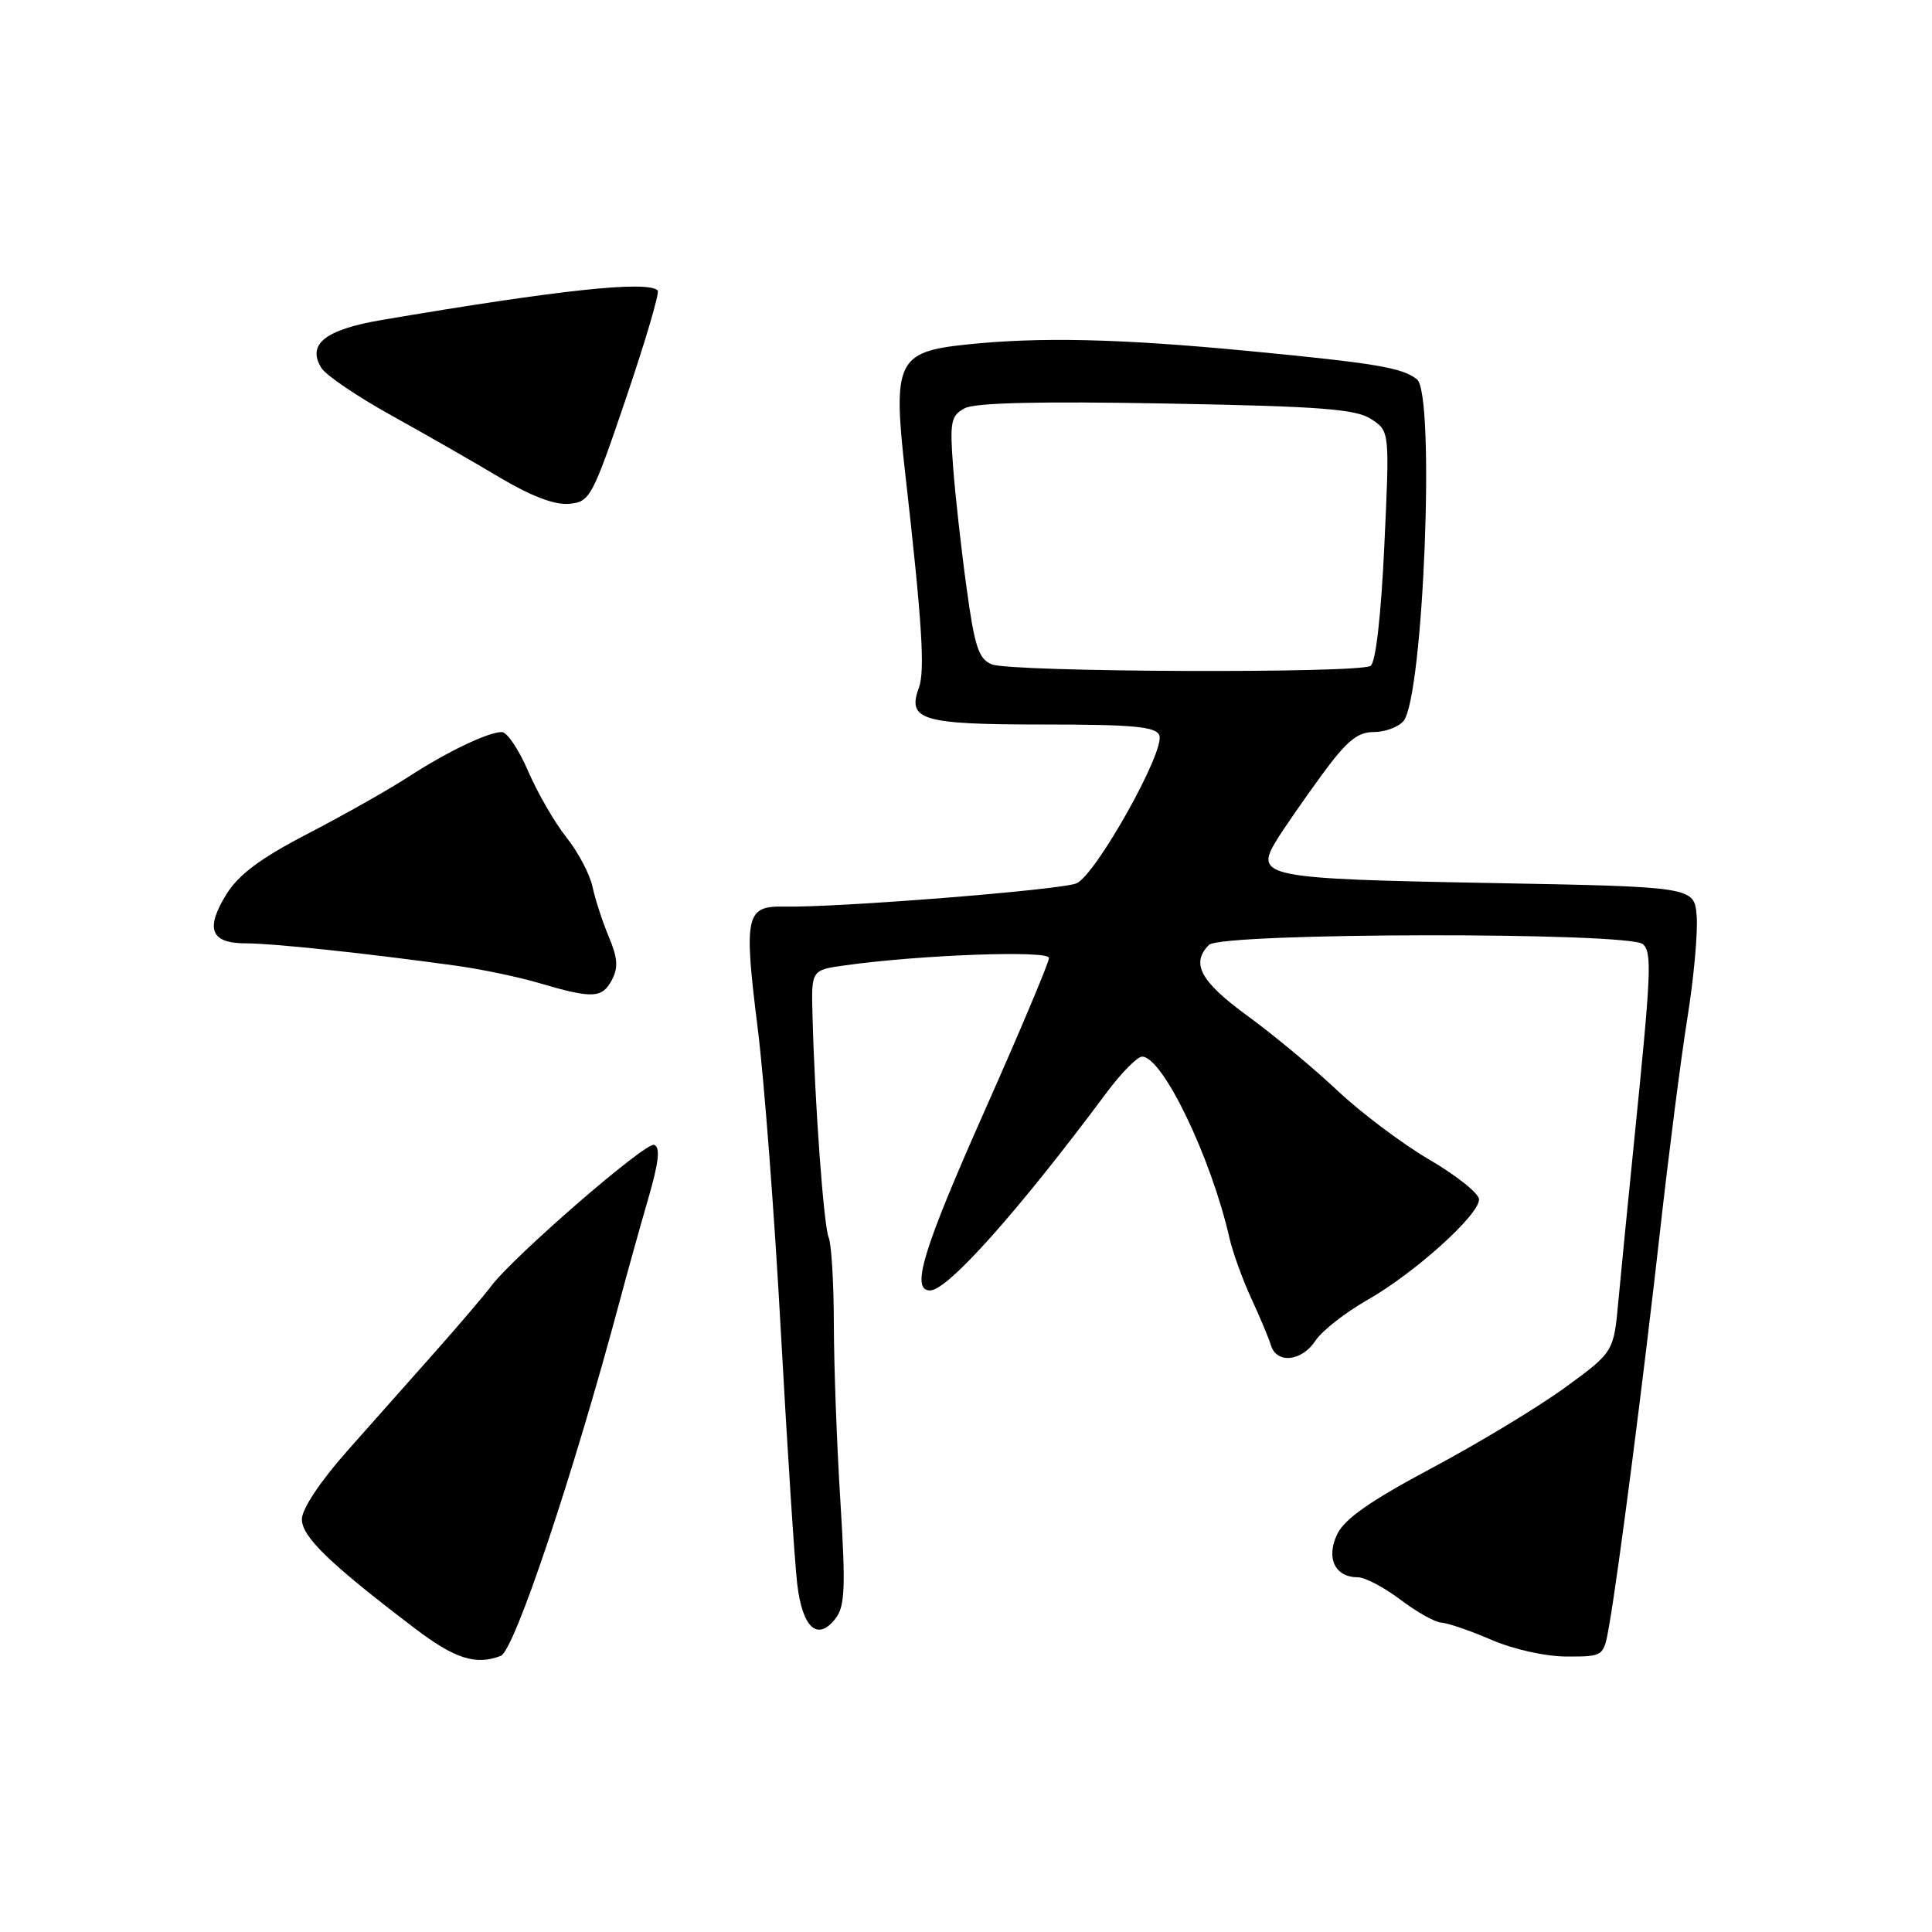 <?xml version="1.0" encoding="UTF-8" standalone="no"?>
<!DOCTYPE svg PUBLIC "-//W3C//DTD SVG 1.1//EN" "http://www.w3.org/Graphics/SVG/1.1/DTD/svg11.dtd" >
<svg xmlns="http://www.w3.org/2000/svg" xmlns:xlink="http://www.w3.org/1999/xlink" version="1.1" viewBox="0 0 256 256">
 <g >
 <path fill="currentColor"
d=" M 66.36 219.41 C 68.14 218.73 75.92 195.54 82.06 172.60 C 83.10 168.69 84.83 162.49 85.90 158.81 C 87.31 153.95 87.52 152.00 86.67 151.70 C 85.53 151.30 67.94 166.56 65.04 170.47 C 64.24 171.55 60.98 175.37 57.80 178.97 C 54.61 182.56 49.31 188.55 46.00 192.27 C 42.42 196.31 40.00 199.96 40.00 201.31 C 40.00 203.63 43.69 207.19 54.93 215.74 C 60.26 219.80 63.04 220.69 66.36 219.41 Z  M 213.20 215.50 C 214.42 208.67 217.81 182.36 219.98 163.00 C 221.12 152.82 222.74 140.17 223.59 134.88 C 224.44 129.59 224.99 123.51 224.82 121.38 C 224.50 117.50 224.50 117.50 197.30 117.00 C 167.58 116.45 166.21 116.18 169.12 111.39 C 169.98 109.97 172.62 106.16 174.98 102.91 C 178.42 98.19 179.84 97.00 182.02 97.00 C 183.52 97.00 185.30 96.34 185.97 95.54 C 188.62 92.34 190.21 52.19 187.75 50.26 C 185.78 48.71 182.33 48.13 165.46 46.51 C 148.37 44.87 137.82 44.63 128.07 45.65 C 118.86 46.61 118.26 47.89 119.96 62.85 C 122.17 82.36 122.59 88.88 121.76 91.12 C 120.17 95.42 122.13 96.00 138.15 96.00 C 150.21 96.00 153.17 96.28 153.62 97.44 C 154.41 99.51 145.18 115.98 142.63 117.05 C 140.52 117.93 110.94 120.28 103.81 120.13 C 98.82 120.03 98.54 121.37 100.40 136.25 C 101.25 142.99 102.63 161.10 103.47 176.50 C 104.32 191.90 105.29 206.90 105.63 209.83 C 106.32 215.75 108.35 217.56 110.75 214.41 C 111.96 212.82 112.06 210.23 111.36 199.00 C 110.89 191.57 110.50 181.00 110.49 175.50 C 110.48 170.00 110.17 164.82 109.81 164.00 C 109.15 162.52 107.96 146.22 107.66 134.52 C 107.50 128.53 107.50 128.53 112.00 127.91 C 122.00 126.51 139.00 125.90 139.00 126.93 C 139.00 127.51 135.18 136.59 130.50 147.12 C 122.26 165.67 120.64 171.01 123.25 170.99 C 125.58 170.98 134.95 160.47 146.65 144.75 C 148.60 142.14 150.71 140.00 151.34 140.01 C 154.05 140.02 160.45 153.30 162.90 164.00 C 163.34 165.93 164.64 169.53 165.78 172.00 C 166.93 174.47 168.11 177.29 168.40 178.25 C 169.17 180.76 172.50 180.41 174.32 177.63 C 175.18 176.33 178.27 173.91 181.19 172.25 C 187.41 168.72 196.01 160.98 195.98 158.93 C 195.97 158.14 193.02 155.78 189.43 153.68 C 185.83 151.58 180.33 147.44 177.20 144.49 C 174.06 141.54 168.69 137.07 165.25 134.57 C 159.05 130.04 157.76 127.64 160.20 125.20 C 161.84 123.56 216.08 123.48 217.72 125.12 C 218.91 126.31 218.80 128.82 216.50 151.50 C 215.72 159.20 214.80 168.57 214.45 172.32 C 213.83 179.14 213.83 179.14 207.43 183.82 C 203.91 186.39 195.96 191.20 189.77 194.50 C 181.58 198.86 178.15 201.26 177.18 203.30 C 175.67 206.47 176.90 209.00 179.94 209.00 C 180.88 209.00 183.41 210.34 185.57 211.97 C 187.73 213.61 190.18 214.97 191.00 215.01 C 191.82 215.05 194.81 216.07 197.63 217.29 C 200.59 218.56 204.82 219.50 207.62 219.50 C 212.49 219.50 212.49 219.50 213.20 215.50 Z  M 81.06 129.88 C 81.94 128.24 81.86 126.95 80.67 124.13 C 79.83 122.13 78.86 119.15 78.51 117.50 C 78.16 115.85 76.60 112.90 75.05 110.95 C 73.50 109.00 71.22 105.06 69.99 102.20 C 68.76 99.34 67.19 97.00 66.50 97.00 C 64.67 97.00 59.15 99.65 54.00 103.01 C 51.52 104.62 45.61 107.96 40.86 110.43 C 34.53 113.71 31.63 115.87 30.01 118.48 C 27.15 123.10 27.91 125.00 32.61 125.00 C 36.19 125.00 48.53 126.31 60.50 127.97 C 63.80 128.43 68.75 129.46 71.50 130.28 C 78.51 132.34 79.77 132.29 81.06 129.88 Z  M 82.96 52.74 C 85.53 45.17 87.42 38.75 87.15 38.49 C 85.81 37.15 74.12 38.40 50.58 42.40 C 43.07 43.68 40.65 45.60 42.58 48.75 C 43.17 49.71 47.31 52.52 51.78 55.00 C 56.25 57.48 62.74 61.19 66.20 63.26 C 70.34 65.73 73.49 66.93 75.39 66.76 C 78.17 66.51 78.47 65.96 82.96 52.74 Z  M 131.42 88.03 C 129.68 87.33 129.14 85.71 128.07 77.85 C 127.36 72.71 126.56 65.50 126.29 61.84 C 125.84 55.89 126.00 55.07 127.82 54.10 C 129.19 53.36 137.83 53.16 154.54 53.47 C 175.01 53.84 179.65 54.20 181.69 55.53 C 184.14 57.14 184.14 57.14 183.43 72.32 C 183.00 81.57 182.29 87.79 181.61 88.23 C 180.07 89.25 133.98 89.07 131.42 88.03 Z "/>
</g>
</svg>